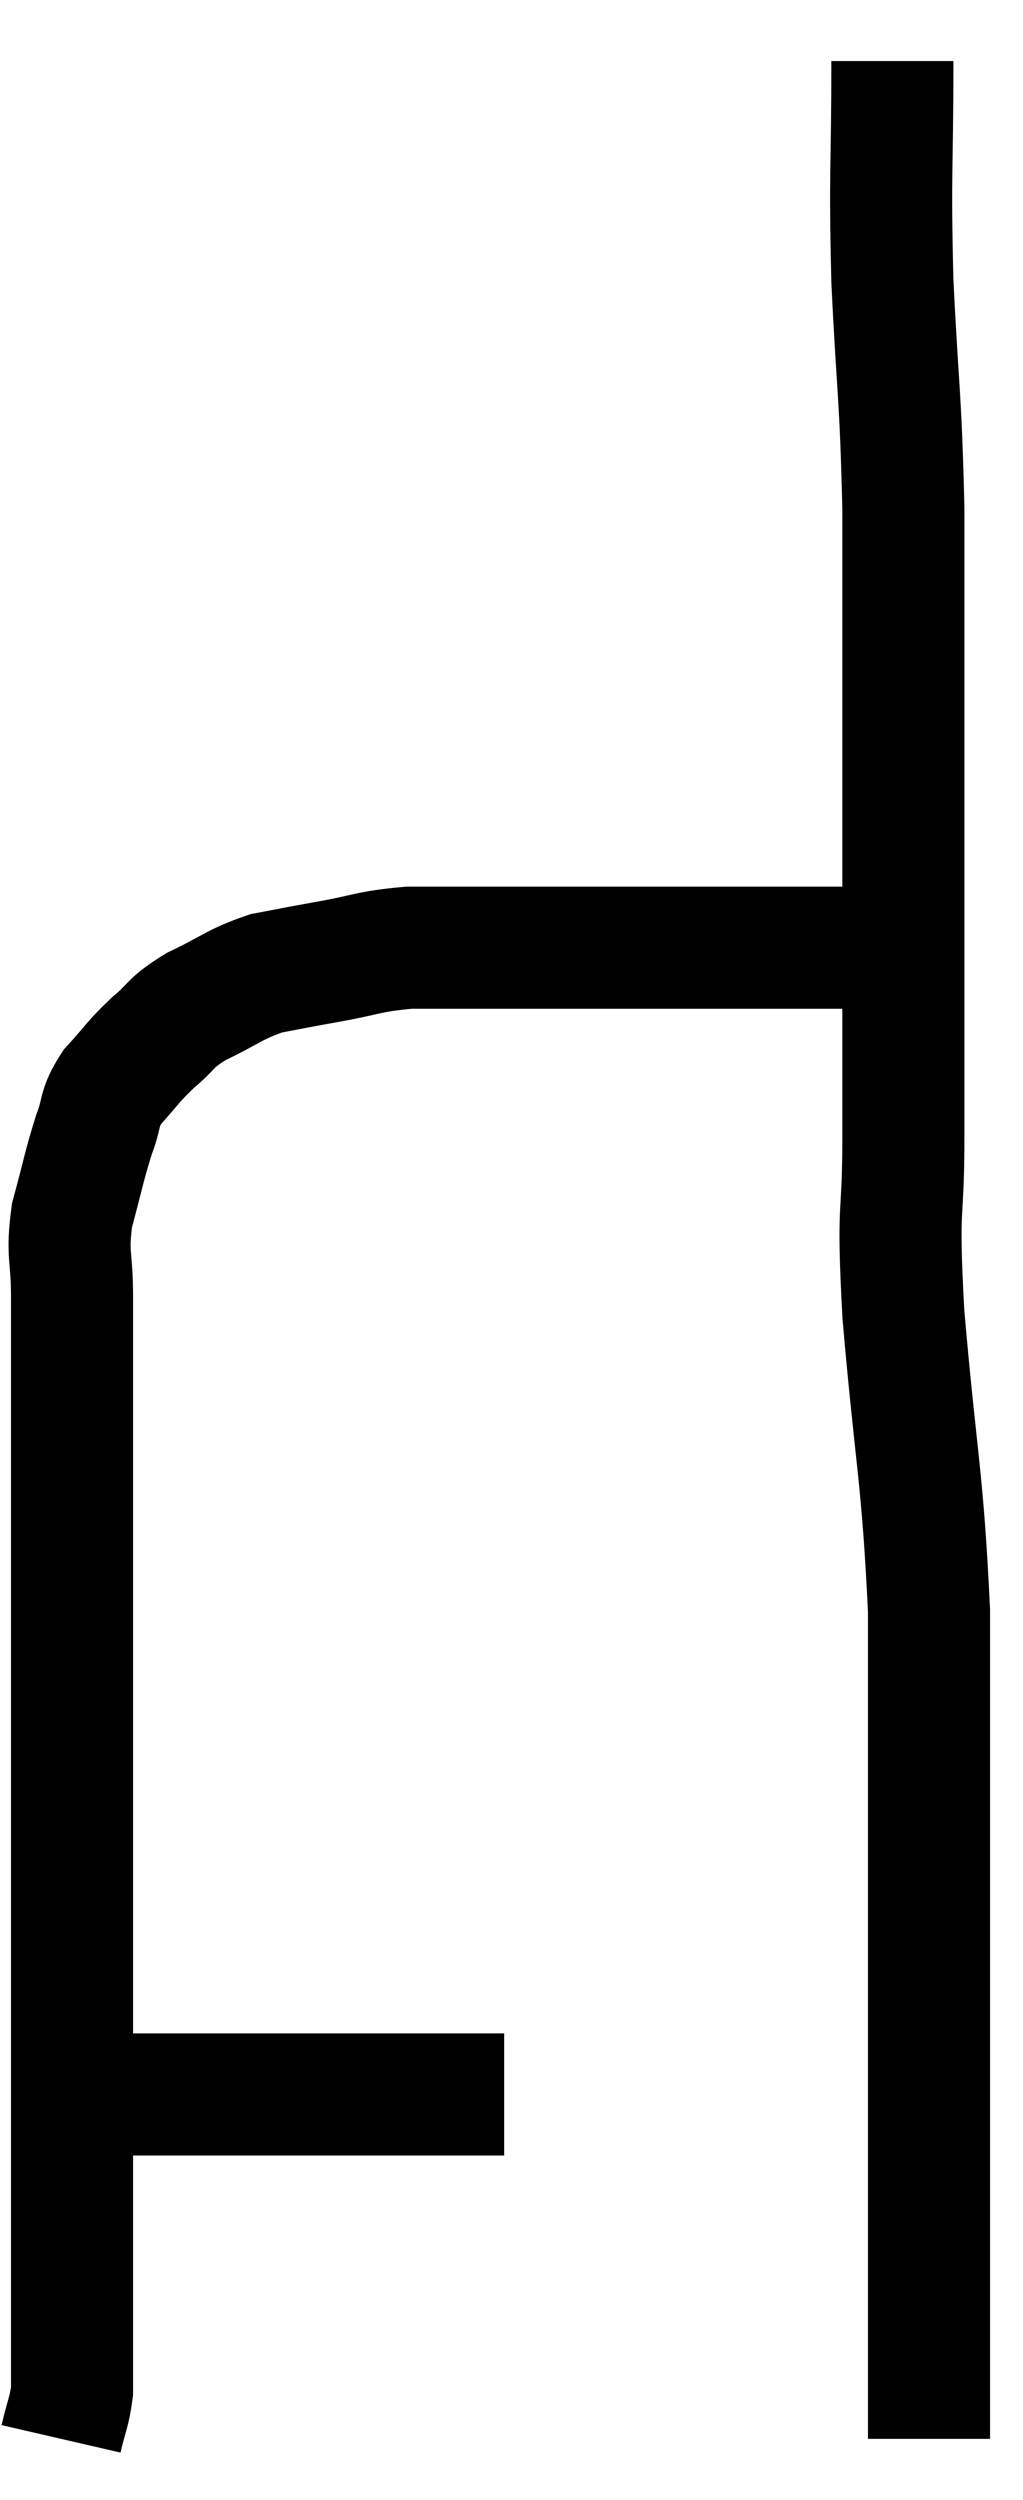 <svg xmlns="http://www.w3.org/2000/svg" viewBox="9.26 4.88 16.76 40.94" width="16.76" height="40.94"><path d="M 10.74 39.18 C 10.89 39.18, 10.74 39.18, 11.04 39.18 C 11.49 39.18, 11.37 39.18, 11.94 39.18 C 12.63 39.18, 12.555 39.18, 13.32 39.18 C 14.16 39.18, 14.325 39.18, 15 39.18 C 15.51 39.18, 15.54 39.18, 16.02 39.18 C 16.47 39.18, 16.575 39.18, 16.92 39.18 C 17.16 39.18, 17.28 39.18, 17.4 39.18 C 17.4 39.18, 17.37 39.18, 17.4 39.18 L 17.52 39.18" fill="none" stroke="black" stroke-width="2"></path><path d="M 10.26 44.82 C 10.35 44.43, 10.395 44.385, 10.44 44.04 C 10.44 43.74, 10.44 43.86, 10.44 43.44 C 10.44 42.9, 10.44 42.9, 10.44 42.36 C 10.44 41.82, 10.44 41.82, 10.44 41.28 C 10.44 40.74, 10.44 40.77, 10.44 40.2 C 10.44 39.6, 10.44 39.915, 10.44 39 C 10.44 37.77, 10.44 37.5, 10.44 36.54 C 10.44 35.85, 10.44 35.805, 10.44 35.16 C 10.44 34.56, 10.44 34.695, 10.44 33.96 C 10.44 33.09, 10.44 33.375, 10.44 32.22 C 10.44 30.78, 10.44 30.585, 10.44 29.34 C 10.44 28.29, 10.44 28.05, 10.44 27.24 C 10.44 26.67, 10.44 26.715, 10.44 26.1 C 10.44 25.44, 10.35 25.44, 10.44 24.78 C 10.62 24.12, 10.635 23.985, 10.8 23.46 C 10.95 23.07, 10.86 23.055, 11.1 22.68 C 11.43 22.32, 11.415 22.29, 11.76 21.96 C 12.12 21.66, 12.015 21.645, 12.48 21.36 C 13.05 21.09, 13.095 21, 13.62 20.82 C 14.1 20.73, 13.995 20.745, 14.58 20.64 C 15.27 20.52, 15.285 20.46, 15.96 20.4 C 16.62 20.4, 16.275 20.4, 17.28 20.4 C 18.63 20.4, 18.57 20.4, 19.98 20.4 C 21.45 20.4, 21.78 20.4, 22.92 20.4 C 23.73 20.4, 24.06 20.4, 24.54 20.4 C 24.69 20.4, 24.72 20.4, 24.84 20.4 C 24.93 20.4, 24.975 20.4, 25.02 20.4 L 25.02 20.4" fill="none" stroke="black" stroke-width="2"></path><path d="M 23.88 5.88 C 23.88 7.68, 23.835 7.65, 23.88 9.48 C 23.97 11.34, 24.015 11.31, 24.06 13.2 C 24.06 15.12, 24.06 15.255, 24.06 17.04 C 24.06 18.69, 24.06 18.72, 24.06 20.34 C 24.06 21.93, 24.06 22.005, 24.06 23.52 C 24.06 24.96, 23.955 24.465, 24.06 26.4 C 24.27 28.83, 24.375 29.04, 24.48 31.26 C 24.48 33.27, 24.48 33.24, 24.48 35.28 C 24.48 37.35, 24.48 37.68, 24.48 39.42 C 24.48 40.83, 24.48 41.31, 24.48 42.24 C 24.48 42.69, 24.48 42.69, 24.48 43.14 C 24.48 43.59, 24.48 43.695, 24.48 44.04 C 24.48 44.28, 24.48 44.325, 24.48 44.52 C 24.48 44.67, 24.48 44.745, 24.48 44.82 C 24.48 44.82, 24.48 44.82, 24.48 44.82 L 24.48 44.82" fill="none" stroke="black" stroke-width="2"></path></svg>